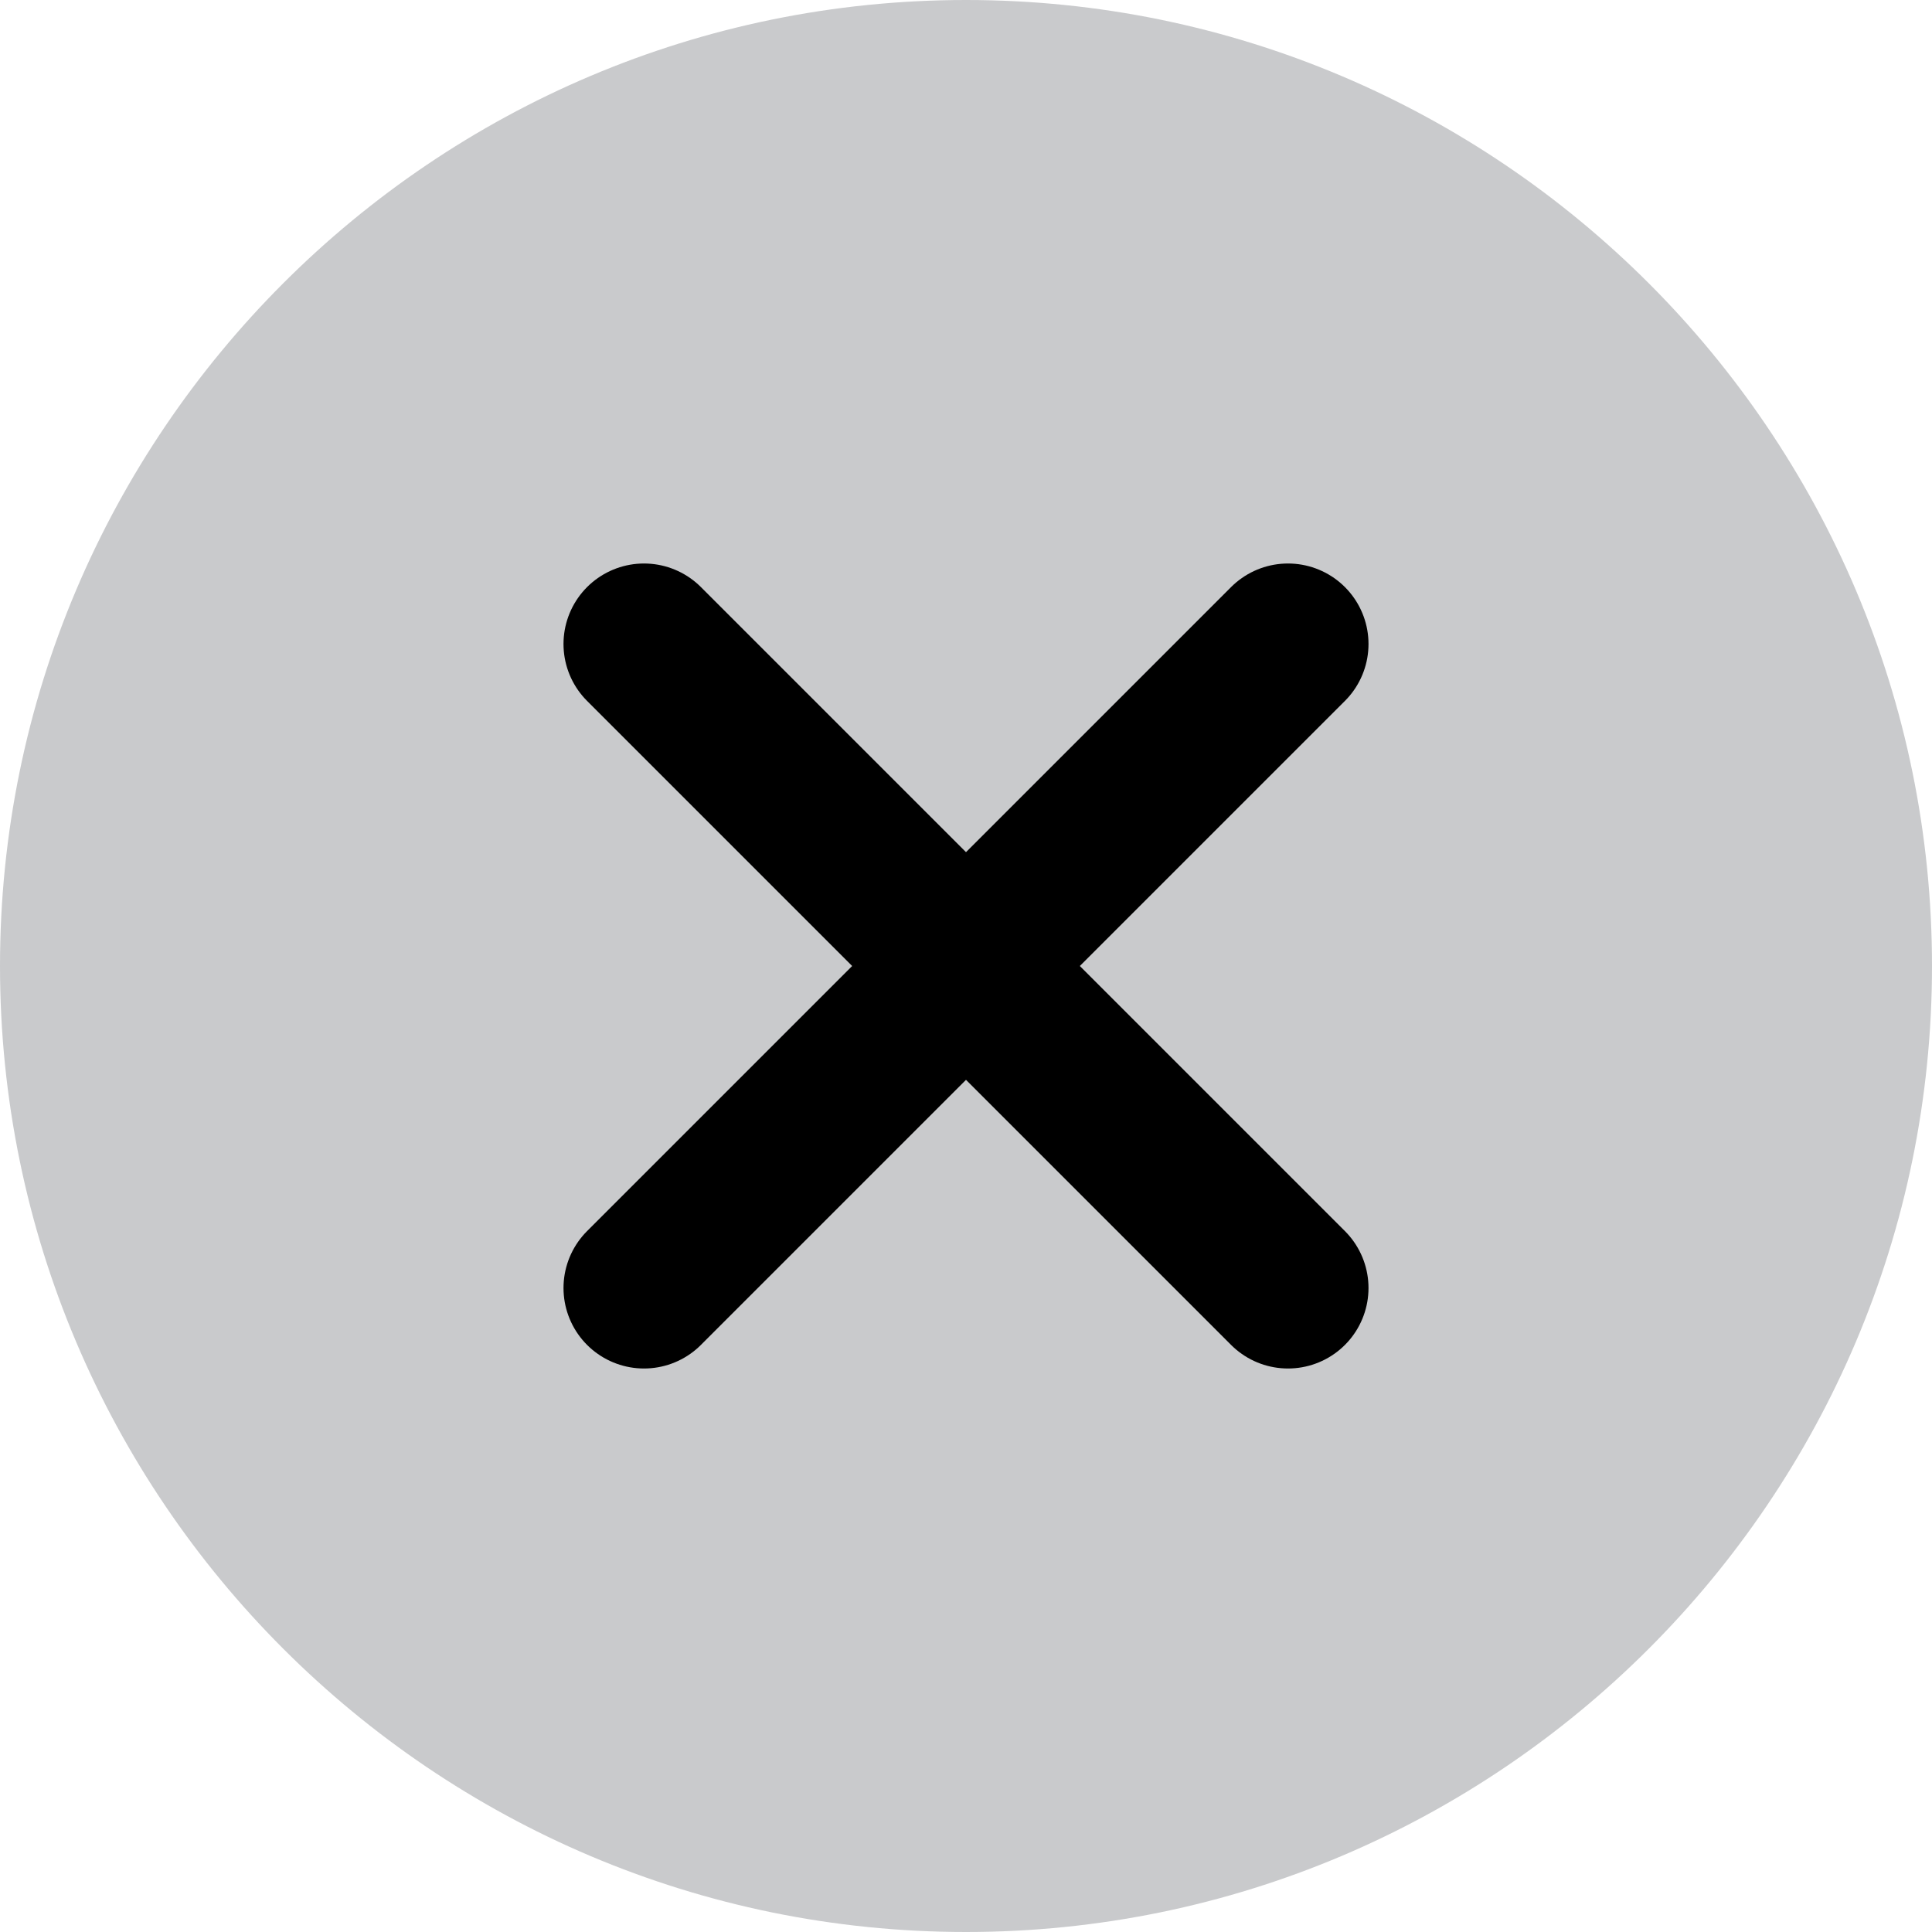 <svg xmlns="http://www.w3.org/2000/svg" width="24" height="24" viewBox="0 0 24 24">
    <g fill="none" fill-rule="evenodd">
        <path fill="#7A7C80" fill-rule="nonzero" opacity=".4" d="M24 12c0-6.617-5.383-12-12-12S0 5.383 0 12s5.383 12 12 12 12-5.383 12-12z"/>
        <path stroke="#000" stroke-linecap="round" stroke-width="2" d="M8 8l8 8M16 8l-8 8"/>
    </g>
</svg>
